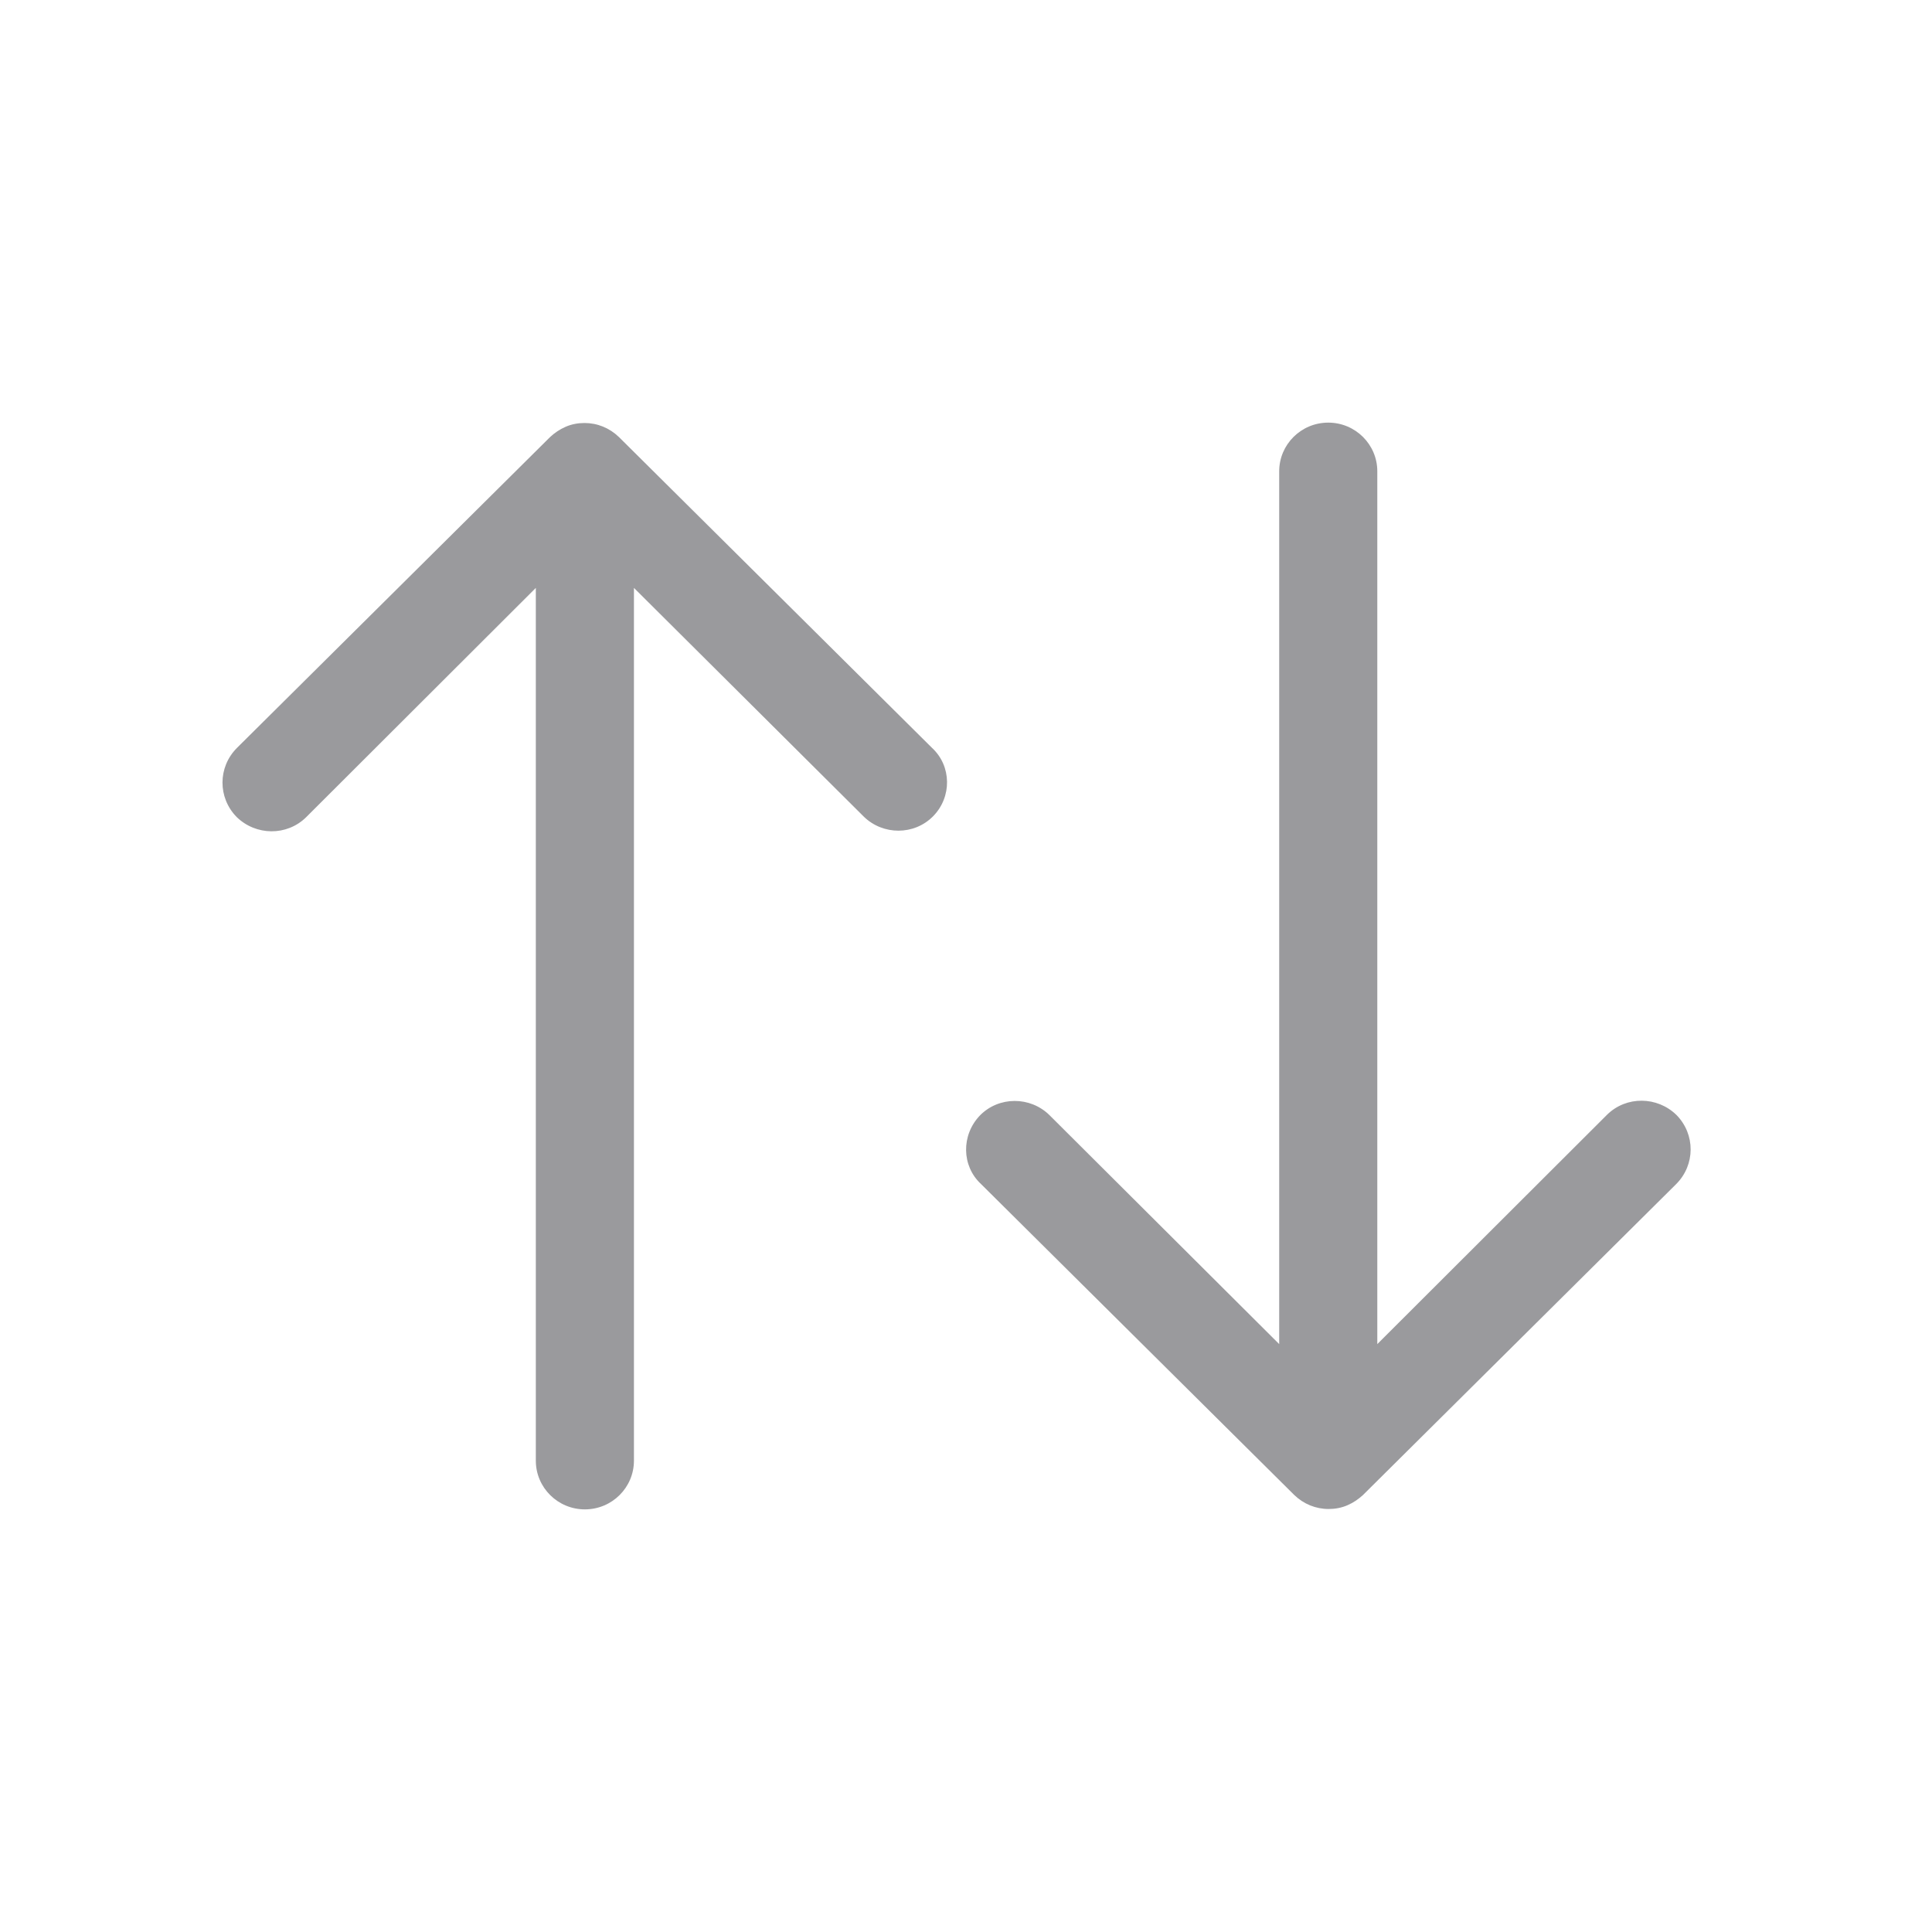 <?xml version="1.0" encoding="utf-8"?>
<!-- Generator: Adobe Illustrator 26.0.3, SVG Export Plug-In . SVG Version: 6.00 Build 0)  -->
<svg version="1.1" id="Layer_1" xmlns="http://www.w3.org/2000/svg" xmlns:xlink="http://www.w3.org/1999/xlink" x="0px" y="0px"
	 viewBox="0 0 512 512" style="enable-background:new 0 0 512 512;" xml:space="preserve">
<style type="text/css">
	.st0{fill:#9A9A9D;}
</style>
<path class="st0" d="M259.7,295.6c5-5.1,13.3-5.1,18.4-0.1l60.9,60.7V124.9c0-7.1,5.8-12.9,13-12.9c7.2,0,13,5.8,13,12.9v231.3
	l60.9-60.8c5.1-5,13.3-4.9,18.4,0.1c5,5.1,5,13.2-0.1,18.3l-83,82.4c-1.2,1.1-2.5,2-4.1,2.7c-1.6,0.7-3.3,1-5,1
	c-3.4,0-6.6-1.3-9.1-3.7l-83-82.4C254.8,309,254.7,300.8,259.7,295.6L259.7,295.6z"/>
<path class="st0" d="M247.3,216.3c-5,5.1-13.3,5.1-18.4,0.1L168,155.8v231.3c0,7.1-5.8,12.9-13,12.9s-13-5.8-13-12.9V155.8
	l-60.9,60.8c-5.1,5-13.3,4.9-18.4-0.1c-5-5.1-5-13.2,0.1-18.3l83-82.4c1.2-1.1,2.5-2,4.1-2.7s3.3-1,5-1c3.4,0,6.6,1.3,9.1,3.7
	l83,82.4C252.2,203,252.3,211.2,247.3,216.3L247.3,216.3z"/>
</svg>
